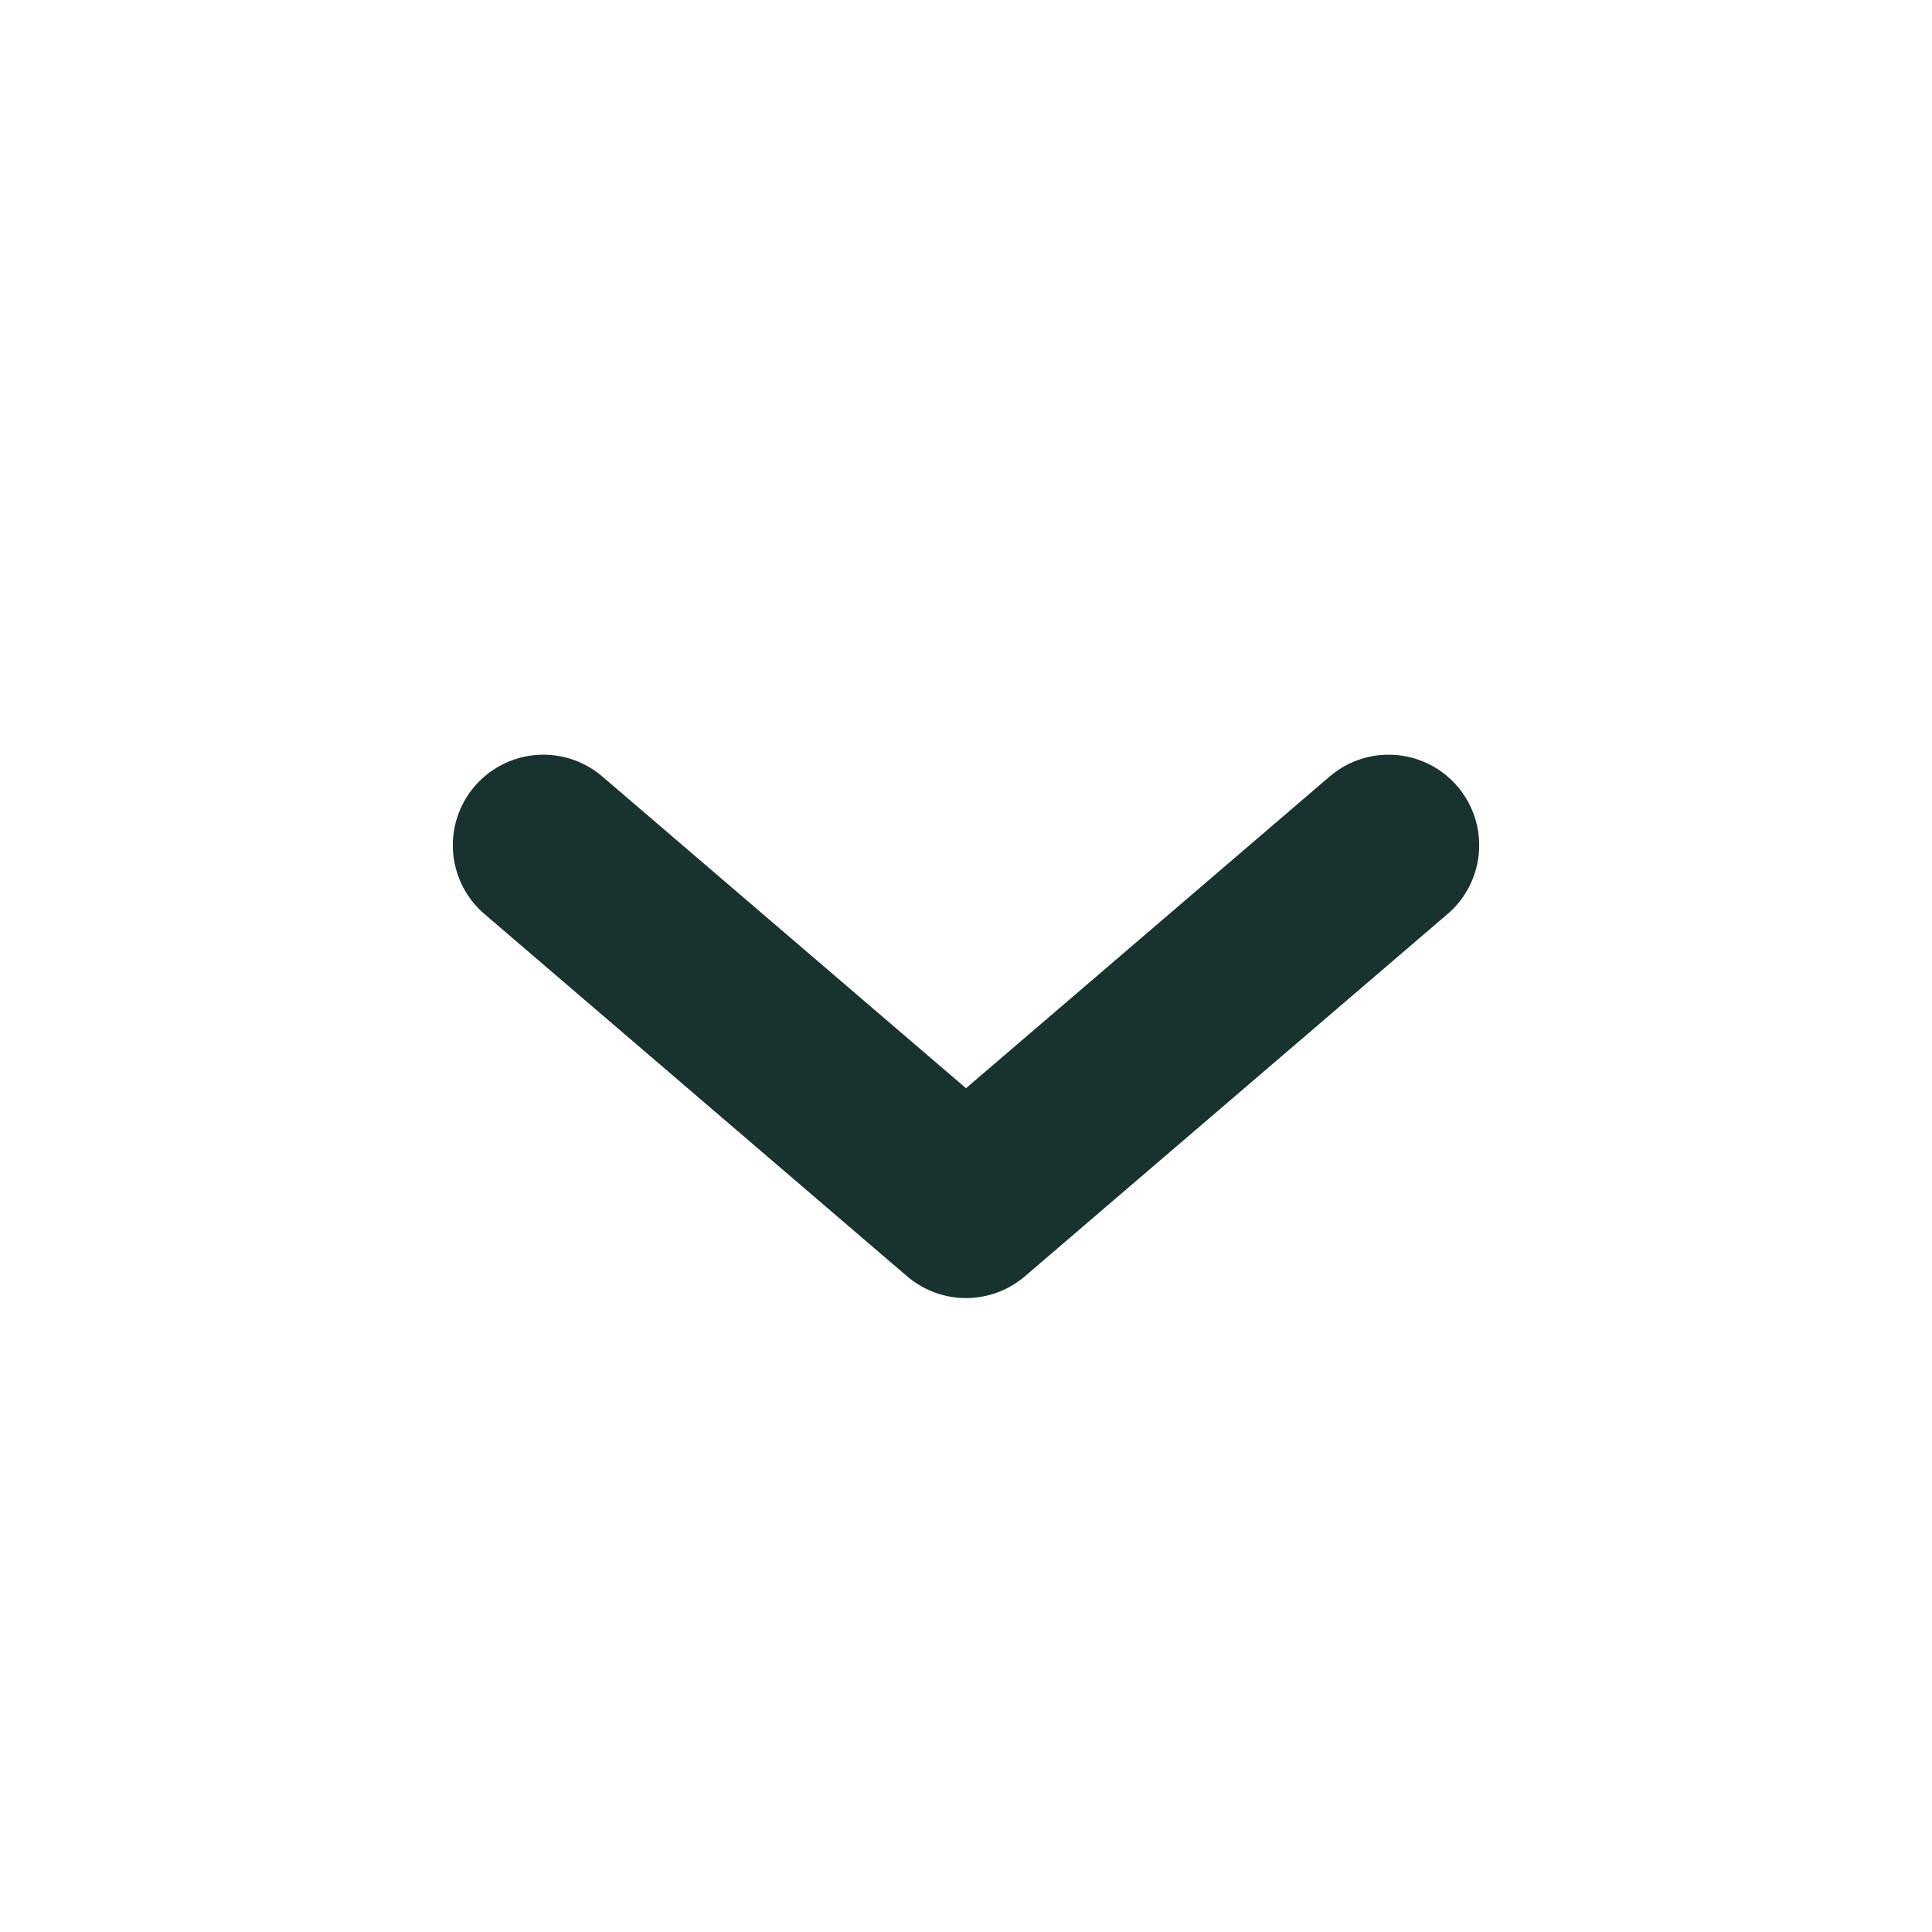 <svg width="16" height="16" viewBox="0 0 16 16" fill="none" xmlns="http://www.w3.org/2000/svg">
<g id="iconamoon:arrow-up-2">
<path id="Vector" d="M4.5 7L8 10L11.5 7" stroke="#18332F" stroke-width="1.5" stroke-linecap="round" stroke-linejoin="round"/>
</g>
</svg>
